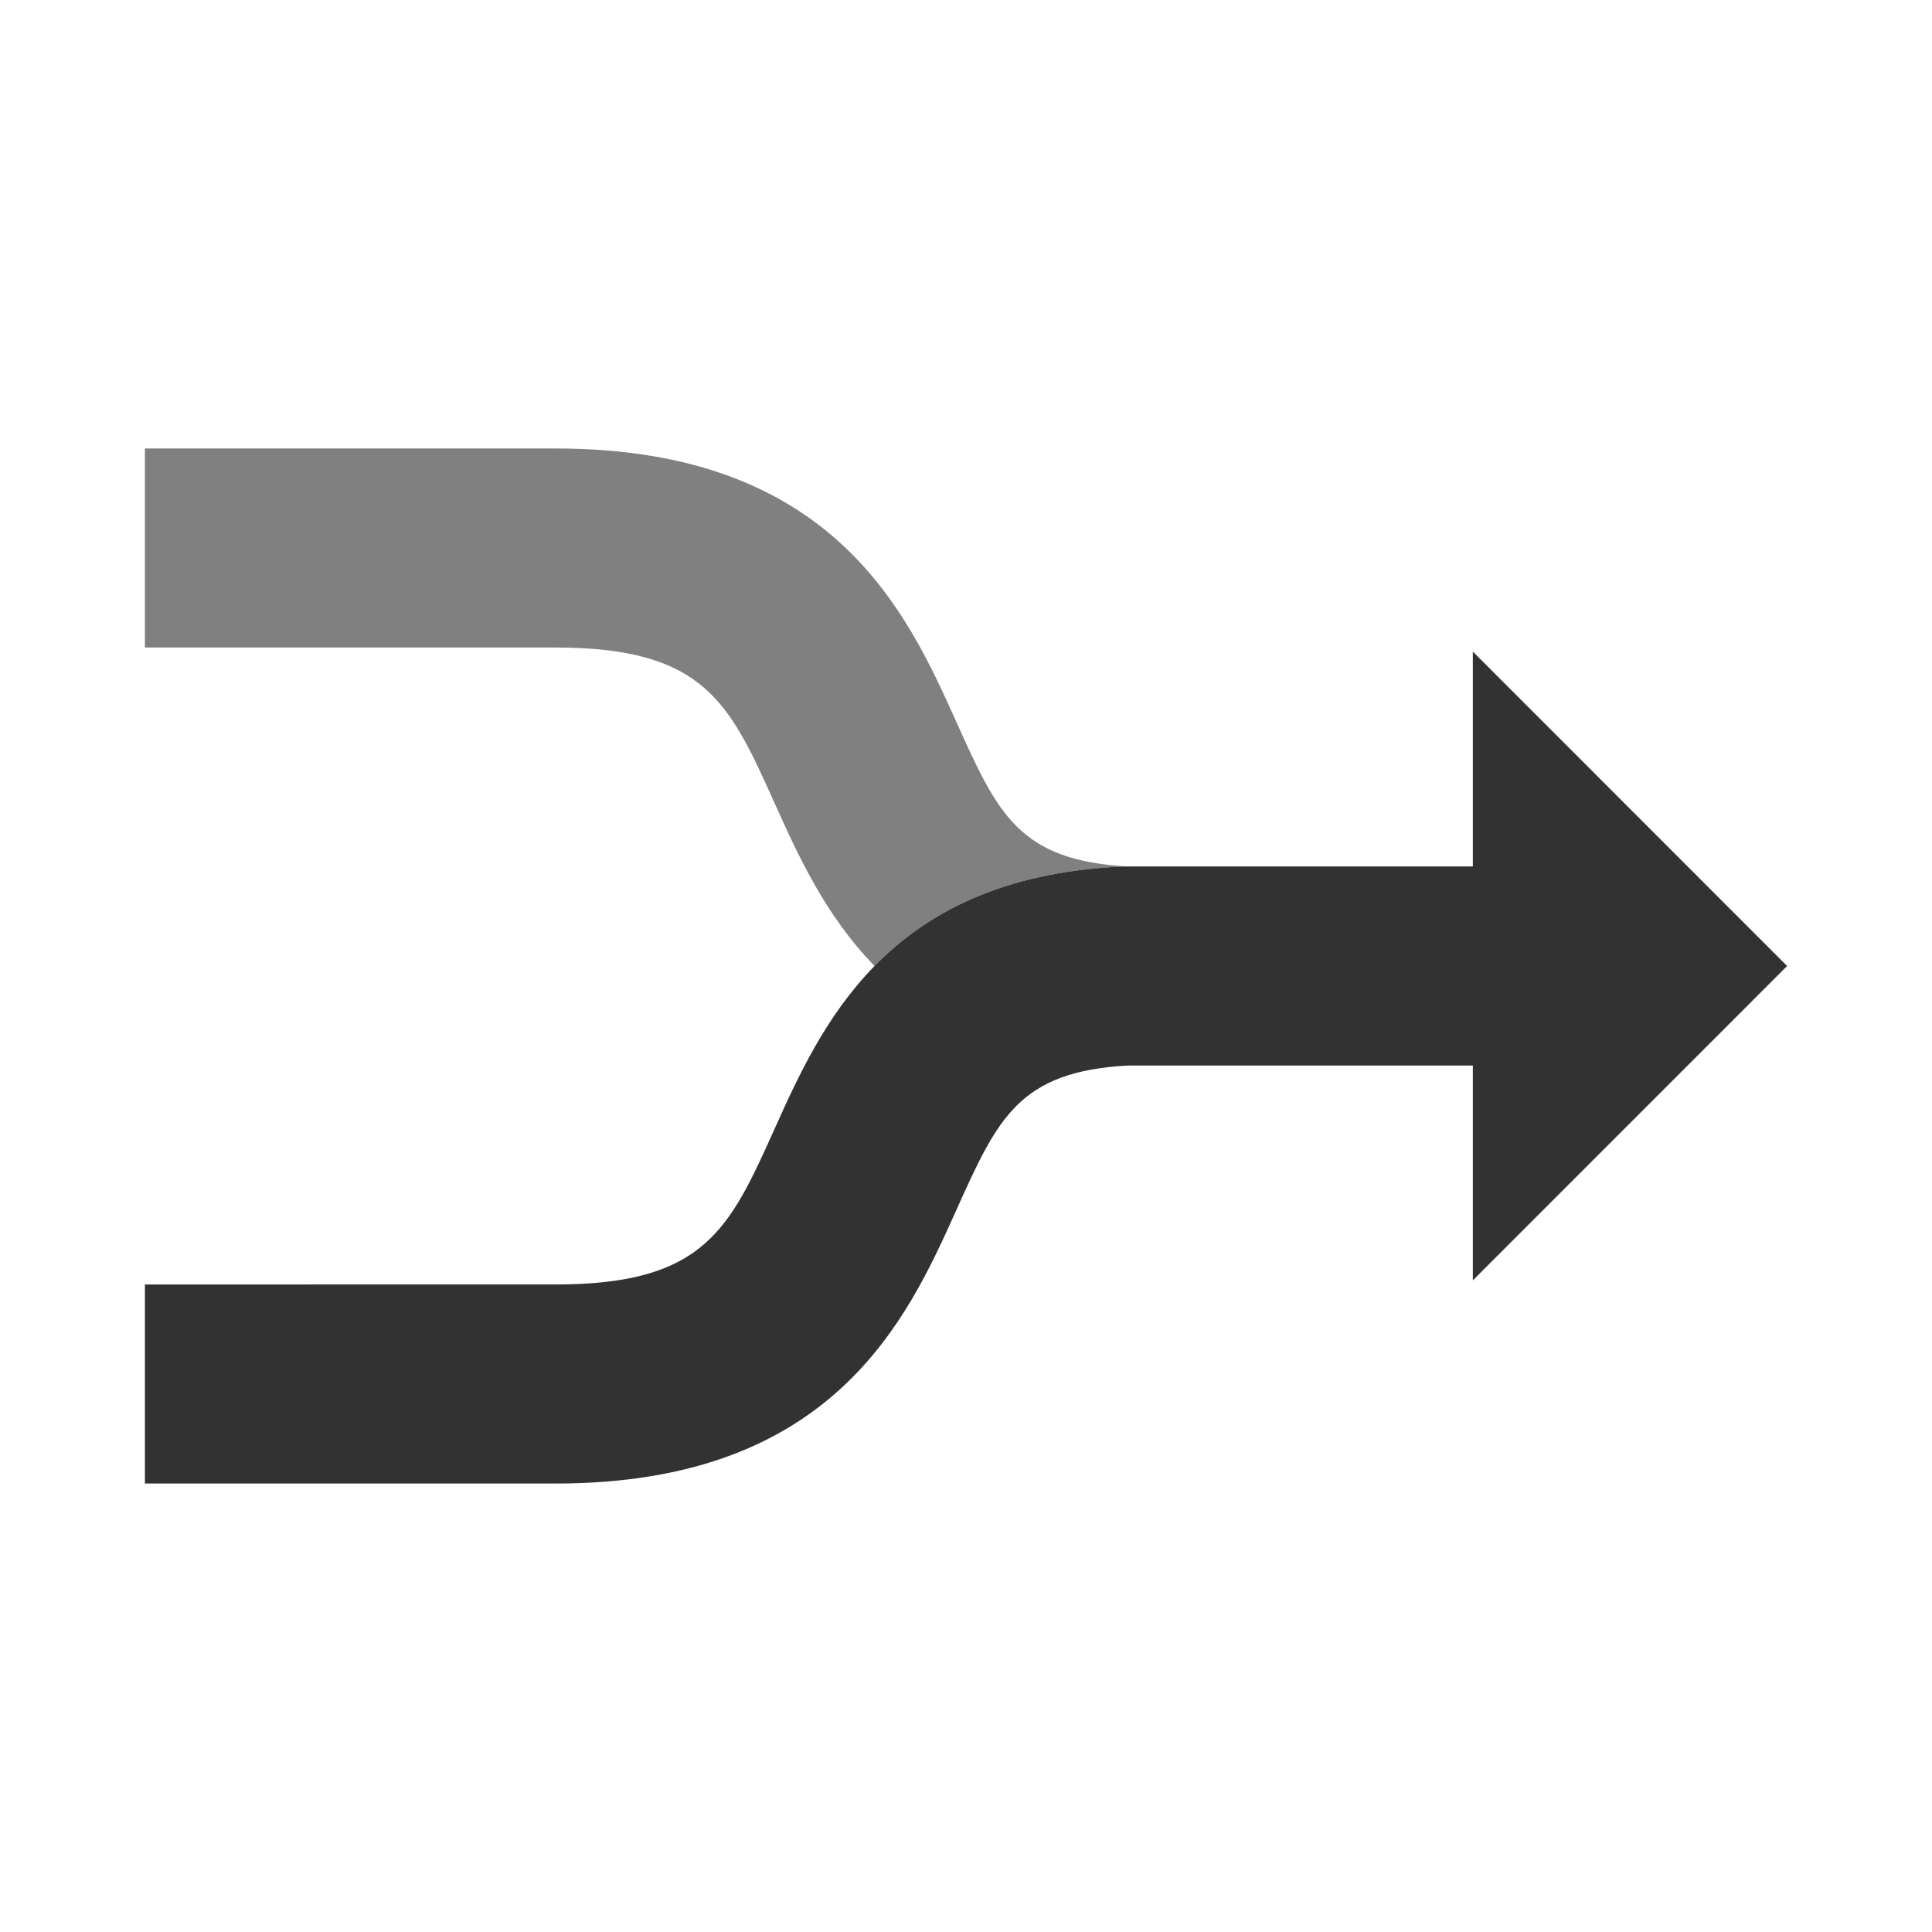 <?xml version="1.0"?><svg version="1.1" id="Layer_1" xmlns="http://www.w3.org/2000/svg" x="0" y="0" viewBox="0 0 100 100" xml:space="preserve"><path d="M57.979 44.855l.258-.006h.136c-5.648-.316-6.733-2.728-8.879-7.498-2.533-5.63-6.362-14.138-20.737-14.138H7.5v10.303h21.256c7.713 0 9.002 2.864 11.341 8.063 1.202 2.672 2.63 5.823 5.172 8.422 2.662-2.722 6.547-4.837 12.71-5.146z" fill="gray"/><path d="M49.493 62.649c2.146-4.77 3.232-7.182 8.879-7.498h17.862v11.12L92.5 50.001 76.234 33.727v11.121H58.236l-.258.006c-6.163.309-10.048 2.424-12.71 5.145-2.542 2.599-3.97 5.749-5.172 8.422-2.339 5.2-3.628 8.063-11.341 8.063H7.5v10.303h21.256c14.375.001 18.203-8.507 20.737-14.138z" fill="#323232"/></svg>